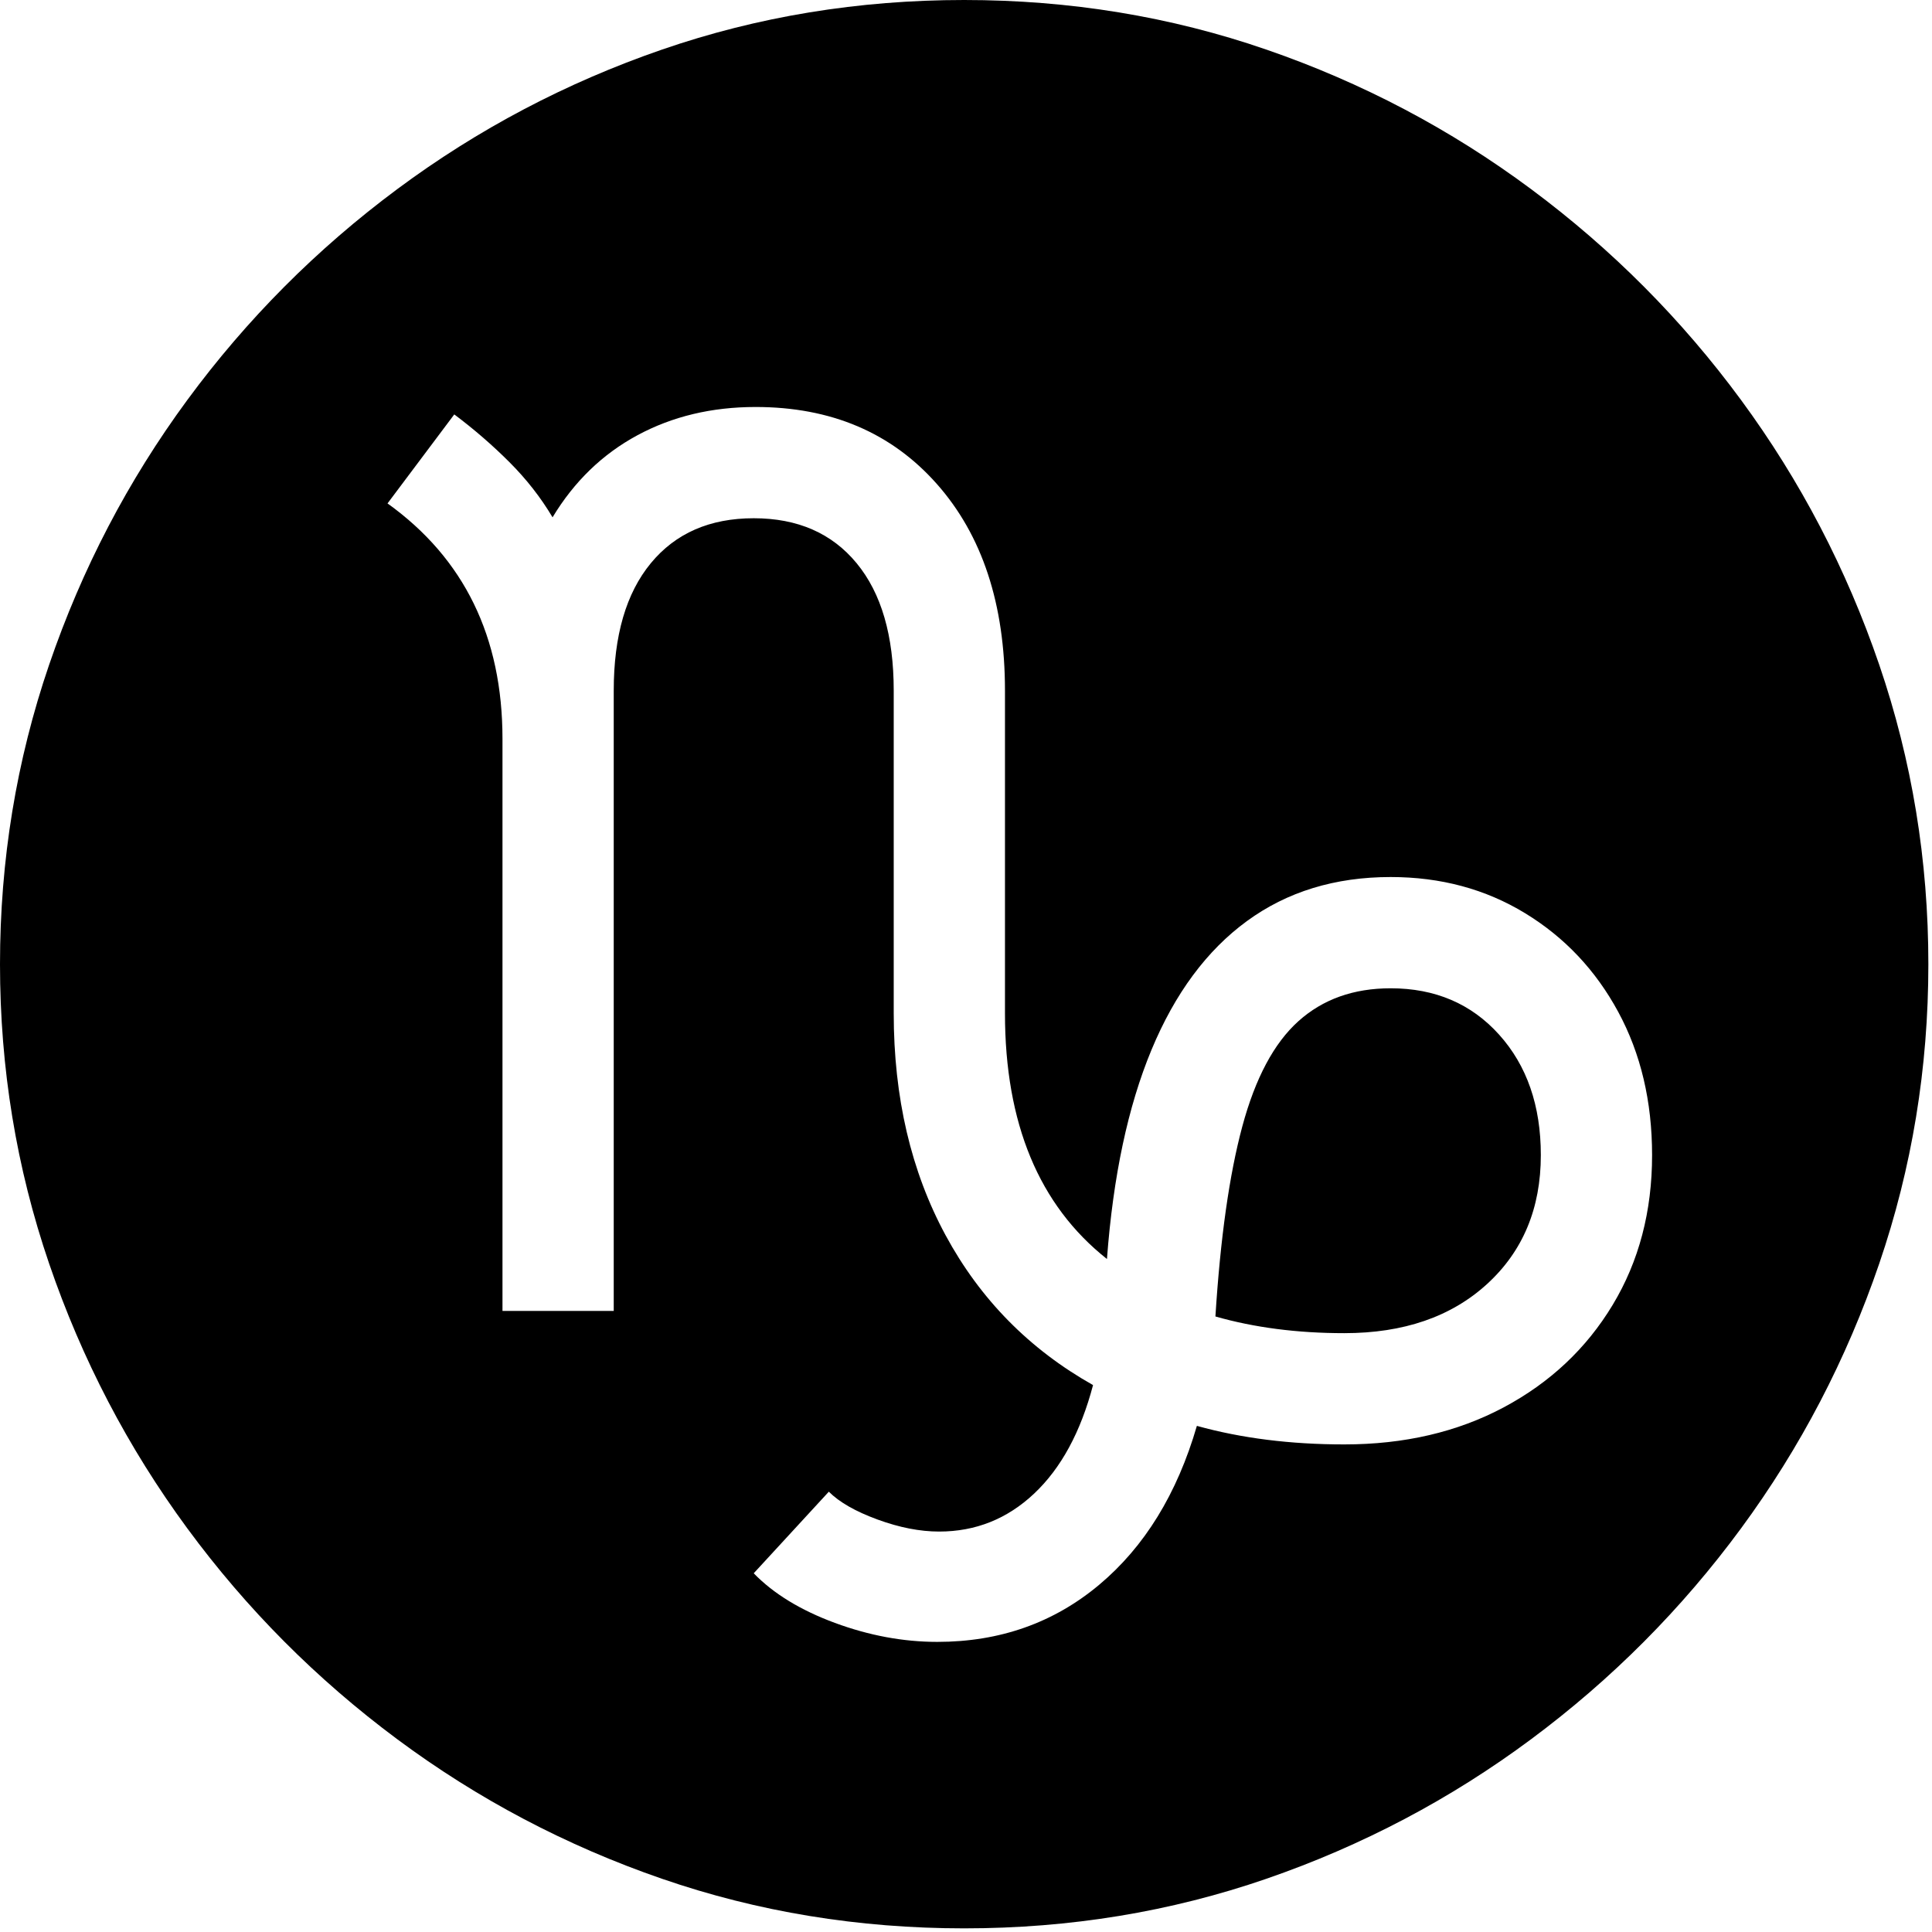 <?xml version="1.0" encoding="UTF-8" standalone="no"?>
<!DOCTYPE svg PUBLIC "-//W3C//DTD SVG 1.1//EN" "http://www.w3.org/Graphics/SVG/1.1/DTD/svg11.dtd">
<svg width="100%" height="100%" viewBox="0 0 284 284" version="1.1" xmlns="http://www.w3.org/2000/svg" xmlns:xlink="http://www.w3.org/1999/xlink" xml:space="preserve" xmlns:serif="http://www.serif.com/" style="fill-rule:evenodd;clip-rule:evenodd;stroke-linejoin:round;stroke-miterlimit:2;">
    <path d="M141.732,283.465C126.196,283.465 111.387,281.034 97.305,276.174C83.222,271.313 70.253,264.476 58.396,255.663C46.54,246.85 36.251,236.516 27.529,224.659C18.807,212.803 12.038,199.833 7.223,185.751C2.408,171.669 0,156.996 0,141.732C0,126.469 2.408,111.796 7.223,97.714C12.038,83.631 18.807,70.662 27.529,58.805C36.251,46.949 46.54,36.614 58.396,27.801C70.253,18.988 83.222,12.152 97.305,7.291C111.387,2.43 126.196,-0 141.732,-0C157.268,-0 172.078,2.43 186.16,7.291C200.242,12.152 213.212,18.988 225.068,27.801C236.925,36.614 247.214,46.949 255.936,58.805C264.658,70.662 271.426,83.631 276.242,97.714C281.057,111.796 283.465,126.469 283.465,141.732C283.465,156.996 281.057,171.669 276.242,185.751C271.426,199.833 264.658,212.803 255.936,224.659C247.214,236.516 236.925,246.85 225.068,255.663C213.212,264.476 200.242,271.313 186.16,276.174C172.078,281.034 157.268,283.465 141.732,283.465ZM137.78,241.354C146.956,241.354 154.883,238.56 161.561,232.972C168.239,227.385 173.031,219.594 175.939,209.6C182.48,211.417 189.703,212.326 197.608,212.326C206.42,212.326 214.234,210.509 221.048,206.875C227.862,203.24 233.2,198.221 237.061,191.816C240.922,185.41 242.853,178.074 242.853,169.806C242.853,161.902 241.195,154.883 237.879,148.751C234.562,142.618 229.997,137.78 224.182,134.237C218.368,130.694 211.781,128.922 204.422,128.922C196.245,128.922 189.204,131.08 183.298,135.395C177.392,139.711 172.714,146.025 169.261,154.338C165.809,162.651 163.628,172.895 162.72,185.07C152.726,177.165 147.729,165.127 147.729,148.955L147.729,101.529C147.729,88.81 144.39,78.68 137.712,71.139C131.034,63.598 122.153,59.827 111.069,59.827C104.618,59.827 98.826,61.213 93.693,63.984C88.56,66.755 84.403,70.775 81.224,76.045C79.497,73.137 77.385,70.435 74.886,67.936C72.388,65.438 69.685,63.098 66.778,60.918L56.965,74.001C68.231,82.087 73.864,93.625 73.864,108.616L73.864,192.701L90.218,192.701L90.218,101.529C90.218,93.443 92.035,87.197 95.669,82.791C99.303,78.384 104.346,76.181 110.796,76.181C117.247,76.181 122.29,78.384 125.924,82.791C129.558,87.197 131.375,93.443 131.375,101.529L131.375,148.955C131.375,161.311 133.919,172.191 139.007,181.594C144.094,190.998 151.317,198.334 160.675,203.604C158.858,210.509 155.974,215.824 152.022,219.549C148.069,223.274 143.413,225.136 138.053,225.136C135.236,225.136 132.215,224.546 128.99,223.365C125.765,222.184 123.38,220.821 121.835,219.276L110.796,231.269C113.704,234.267 117.679,236.697 122.721,238.56C127.763,240.422 132.783,241.354 137.78,241.354ZM197.608,195.972C190.703,195.972 184.388,195.154 178.664,193.519C179.391,181.981 180.709,172.668 182.617,165.581C184.525,158.495 187.273,153.339 190.862,150.114C194.45,146.888 198.97,145.276 204.422,145.276C210.963,145.276 216.278,147.547 220.366,152.09C224.455,156.632 226.499,162.538 226.499,169.806C226.499,177.62 223.864,183.934 218.595,188.749C213.325,193.565 206.329,195.972 197.608,195.972Z" style="fill-rule:nonzero;"/>
</svg>
